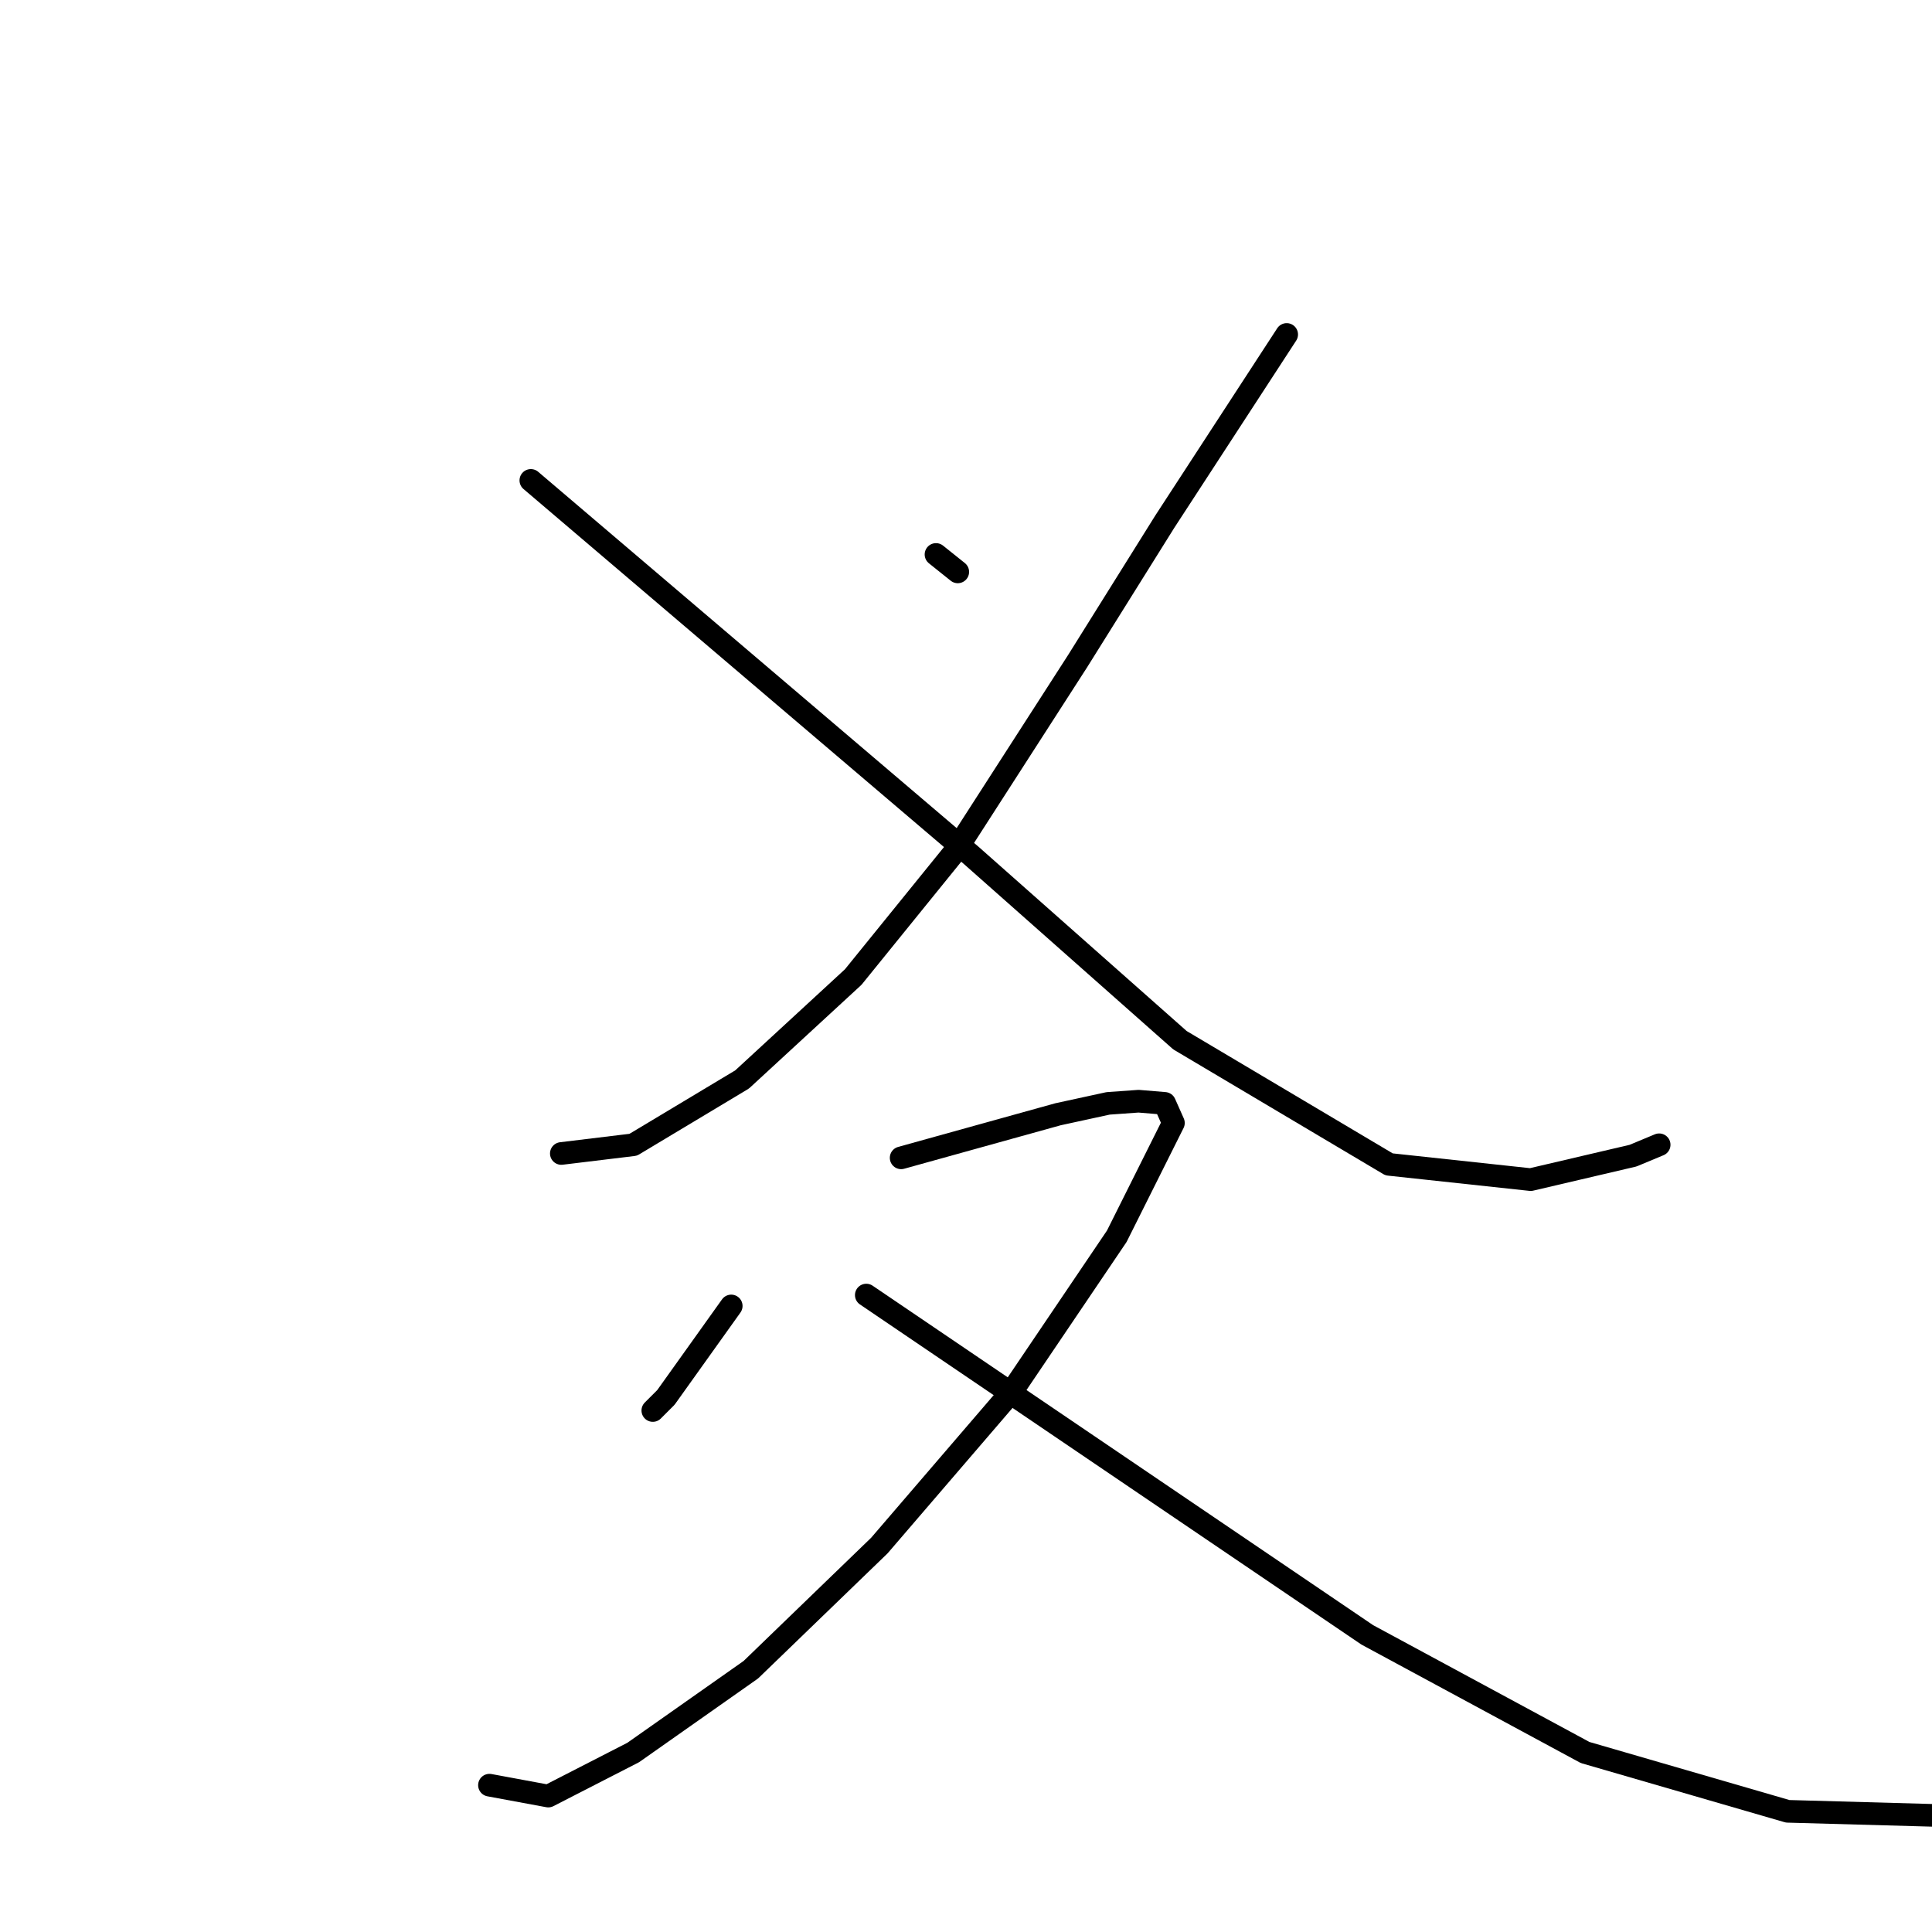 <?xml version="1.0" standalone="no"?>
    <svg width="256" height="256" xmlns="http://www.w3.org/2000/svg" version="1.1">
    <polyline stroke="black" stroke-width="3" stroke-linecap="round" fill="transparent" stroke-linejoin="round" points="124.024 73.469 125.467 74.624 126.91 75.778 126.91 75.778 " />
        <polyline stroke="black" stroke-width="3" stroke-linecap="round" fill="transparent" stroke-linejoin="round" points="170.493 44.318 162.411 56.729 154.33 69.14 142.785 87.612 126.621 112.723 113.056 129.463 98.336 143.029 83.904 151.688 74.379 152.842 74.379 152.842 " />
        <polyline stroke="black" stroke-width="3" stroke-linecap="round" fill="transparent" stroke-linejoin="round" points="70.339 63.656 99.49 88.478 128.642 113.3 156.35 137.833 184.059 154.285 202.819 156.306 216.385 153.131 219.849 151.688 219.849 151.688 " />
        <polyline stroke="black" stroke-width="3" stroke-linecap="round" fill="transparent" stroke-linejoin="round" points="96.892 173.046 92.563 179.107 88.234 185.169 86.502 186.9 86.502 186.9 " />
        <polyline stroke="black" stroke-width="3" stroke-linecap="round" fill="transparent" stroke-linejoin="round" points="119.406 153.419 129.796 150.533 140.187 147.647 146.825 146.204 150.866 145.915 154.33 146.204 155.484 148.801 147.98 163.81 134.126 184.303 116.519 204.795 99.49 221.247 83.904 232.215 72.648 237.988 64.855 236.545 64.855 236.545 " />
        <polyline stroke="black" stroke-width="3" stroke-linecap="round" fill="transparent" stroke-linejoin="round" points="114.788 171.603 147.98 194.116 181.172 216.629 210.035 232.215 236.878 240.008 257.659 240.586 269.204 239.431 269.204 239.431 " />
        </svg>